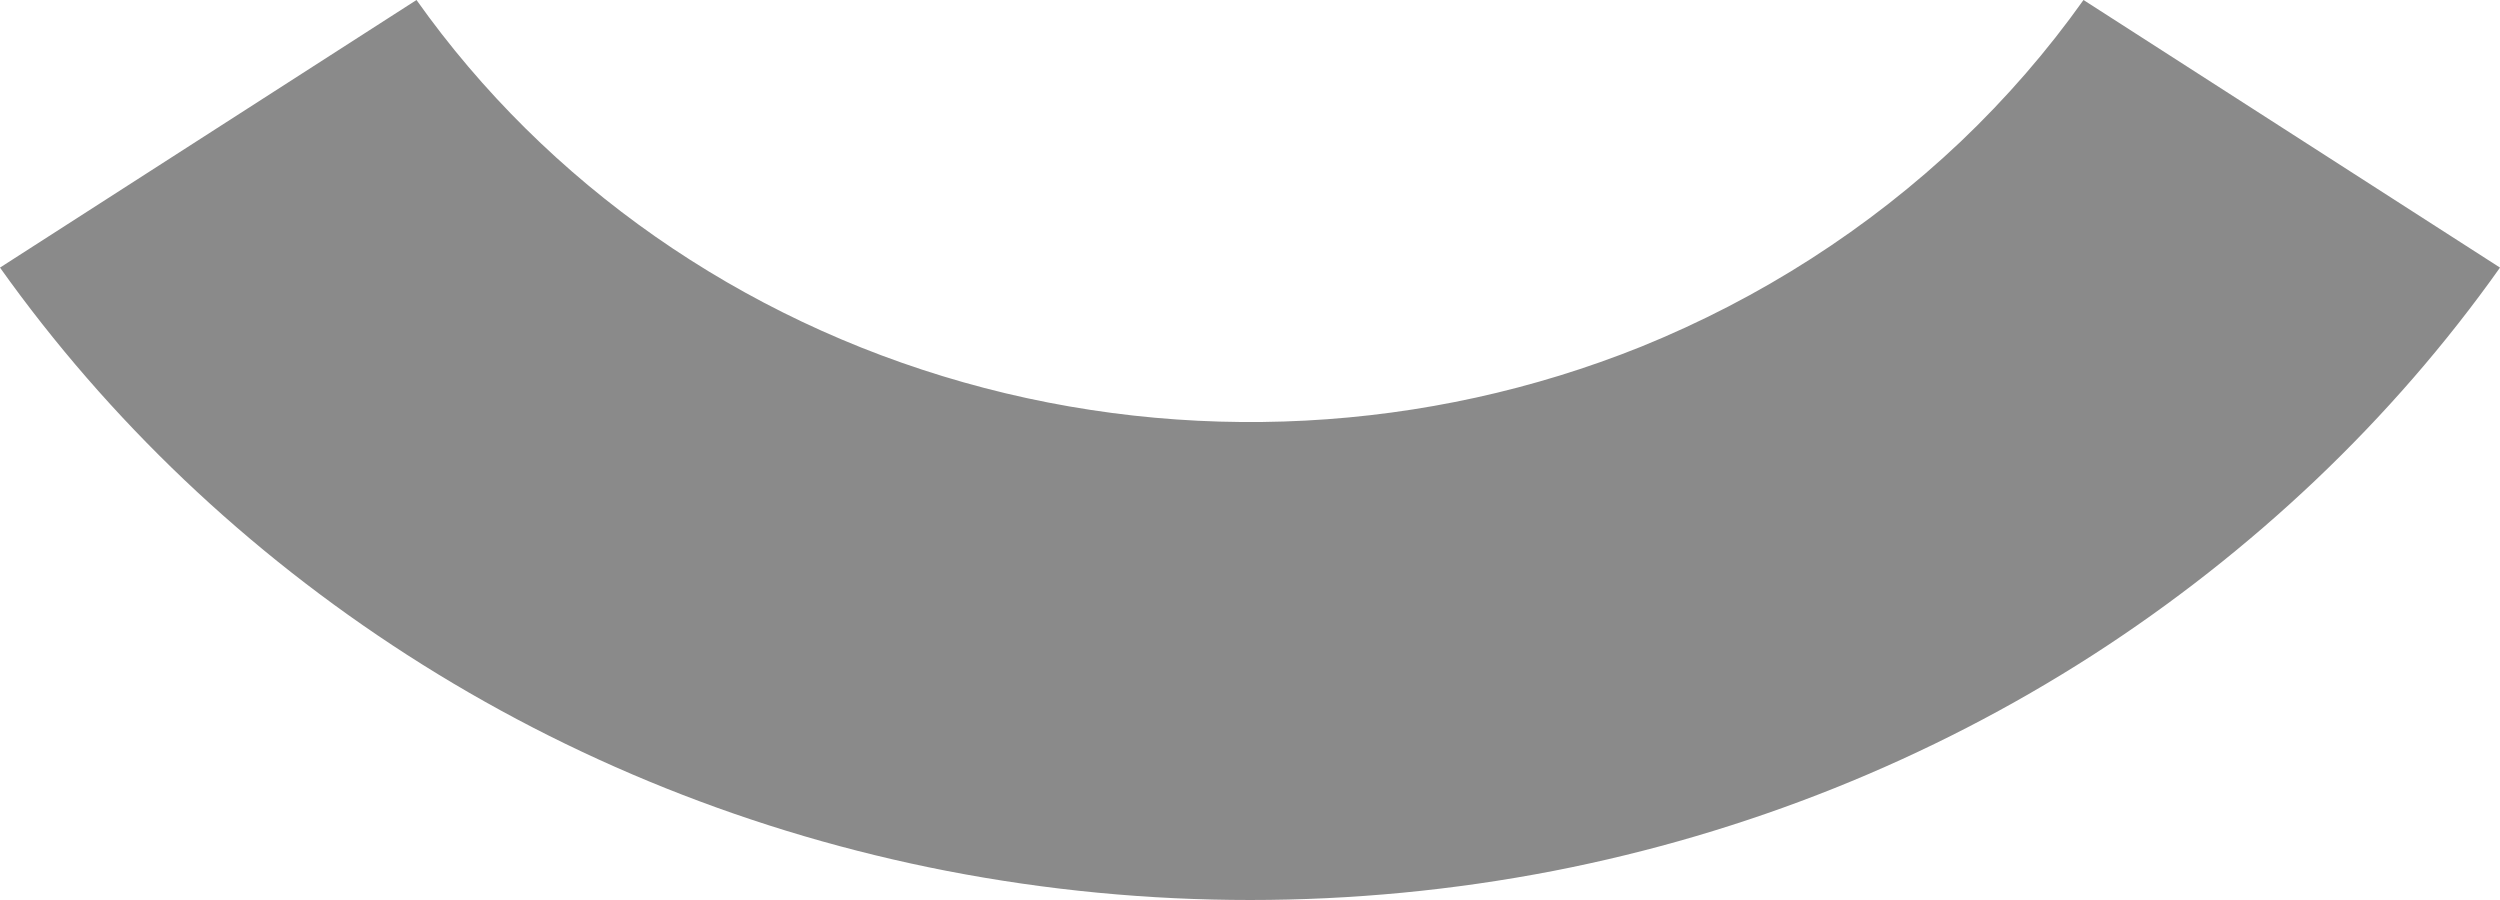 ﻿<?xml version="1.0" encoding="utf-8"?>
<svg version="1.1" xmlns:xlink="http://www.w3.org/1999/xlink" width="25px" height="9px" xmlns="http://www.w3.org/2000/svg">
  <g transform="matrix(1 0 0 1 -759 -1902 )">
    <path d="M 20.835 0  C 20.474 0.508  20.063 0.982  19.607 1.416  C 18.688 2.287  17.604 2.983  16.411 3.467  C 14.264 4.33  11.869 4.456  9.635 3.823  C 7.401 3.191  5.468 1.839  4.165 0  C 4.165 0  0 2.676  0 2.676  C 1.086 4.202  2.468 5.516  4.072 6.549  C 5.704 7.6  7.538 8.334  9.468 8.709  C 11.47 9.097  13.533 9.097  15.535 8.709  C 17.465 8.333  19.298 7.599  20.93 6.549  C 21.717 6.042  22.468 5.454  23.156 4.801  C 23.839 4.153  24.462 3.436  25 2.676  C 25 2.676  20.835 0  20.835 0  Z " fill-rule="nonzero" fill="#8a8a8a" stroke="none" transform="matrix(1 0 0 1 759 1902 )" />
  </g>
</svg>